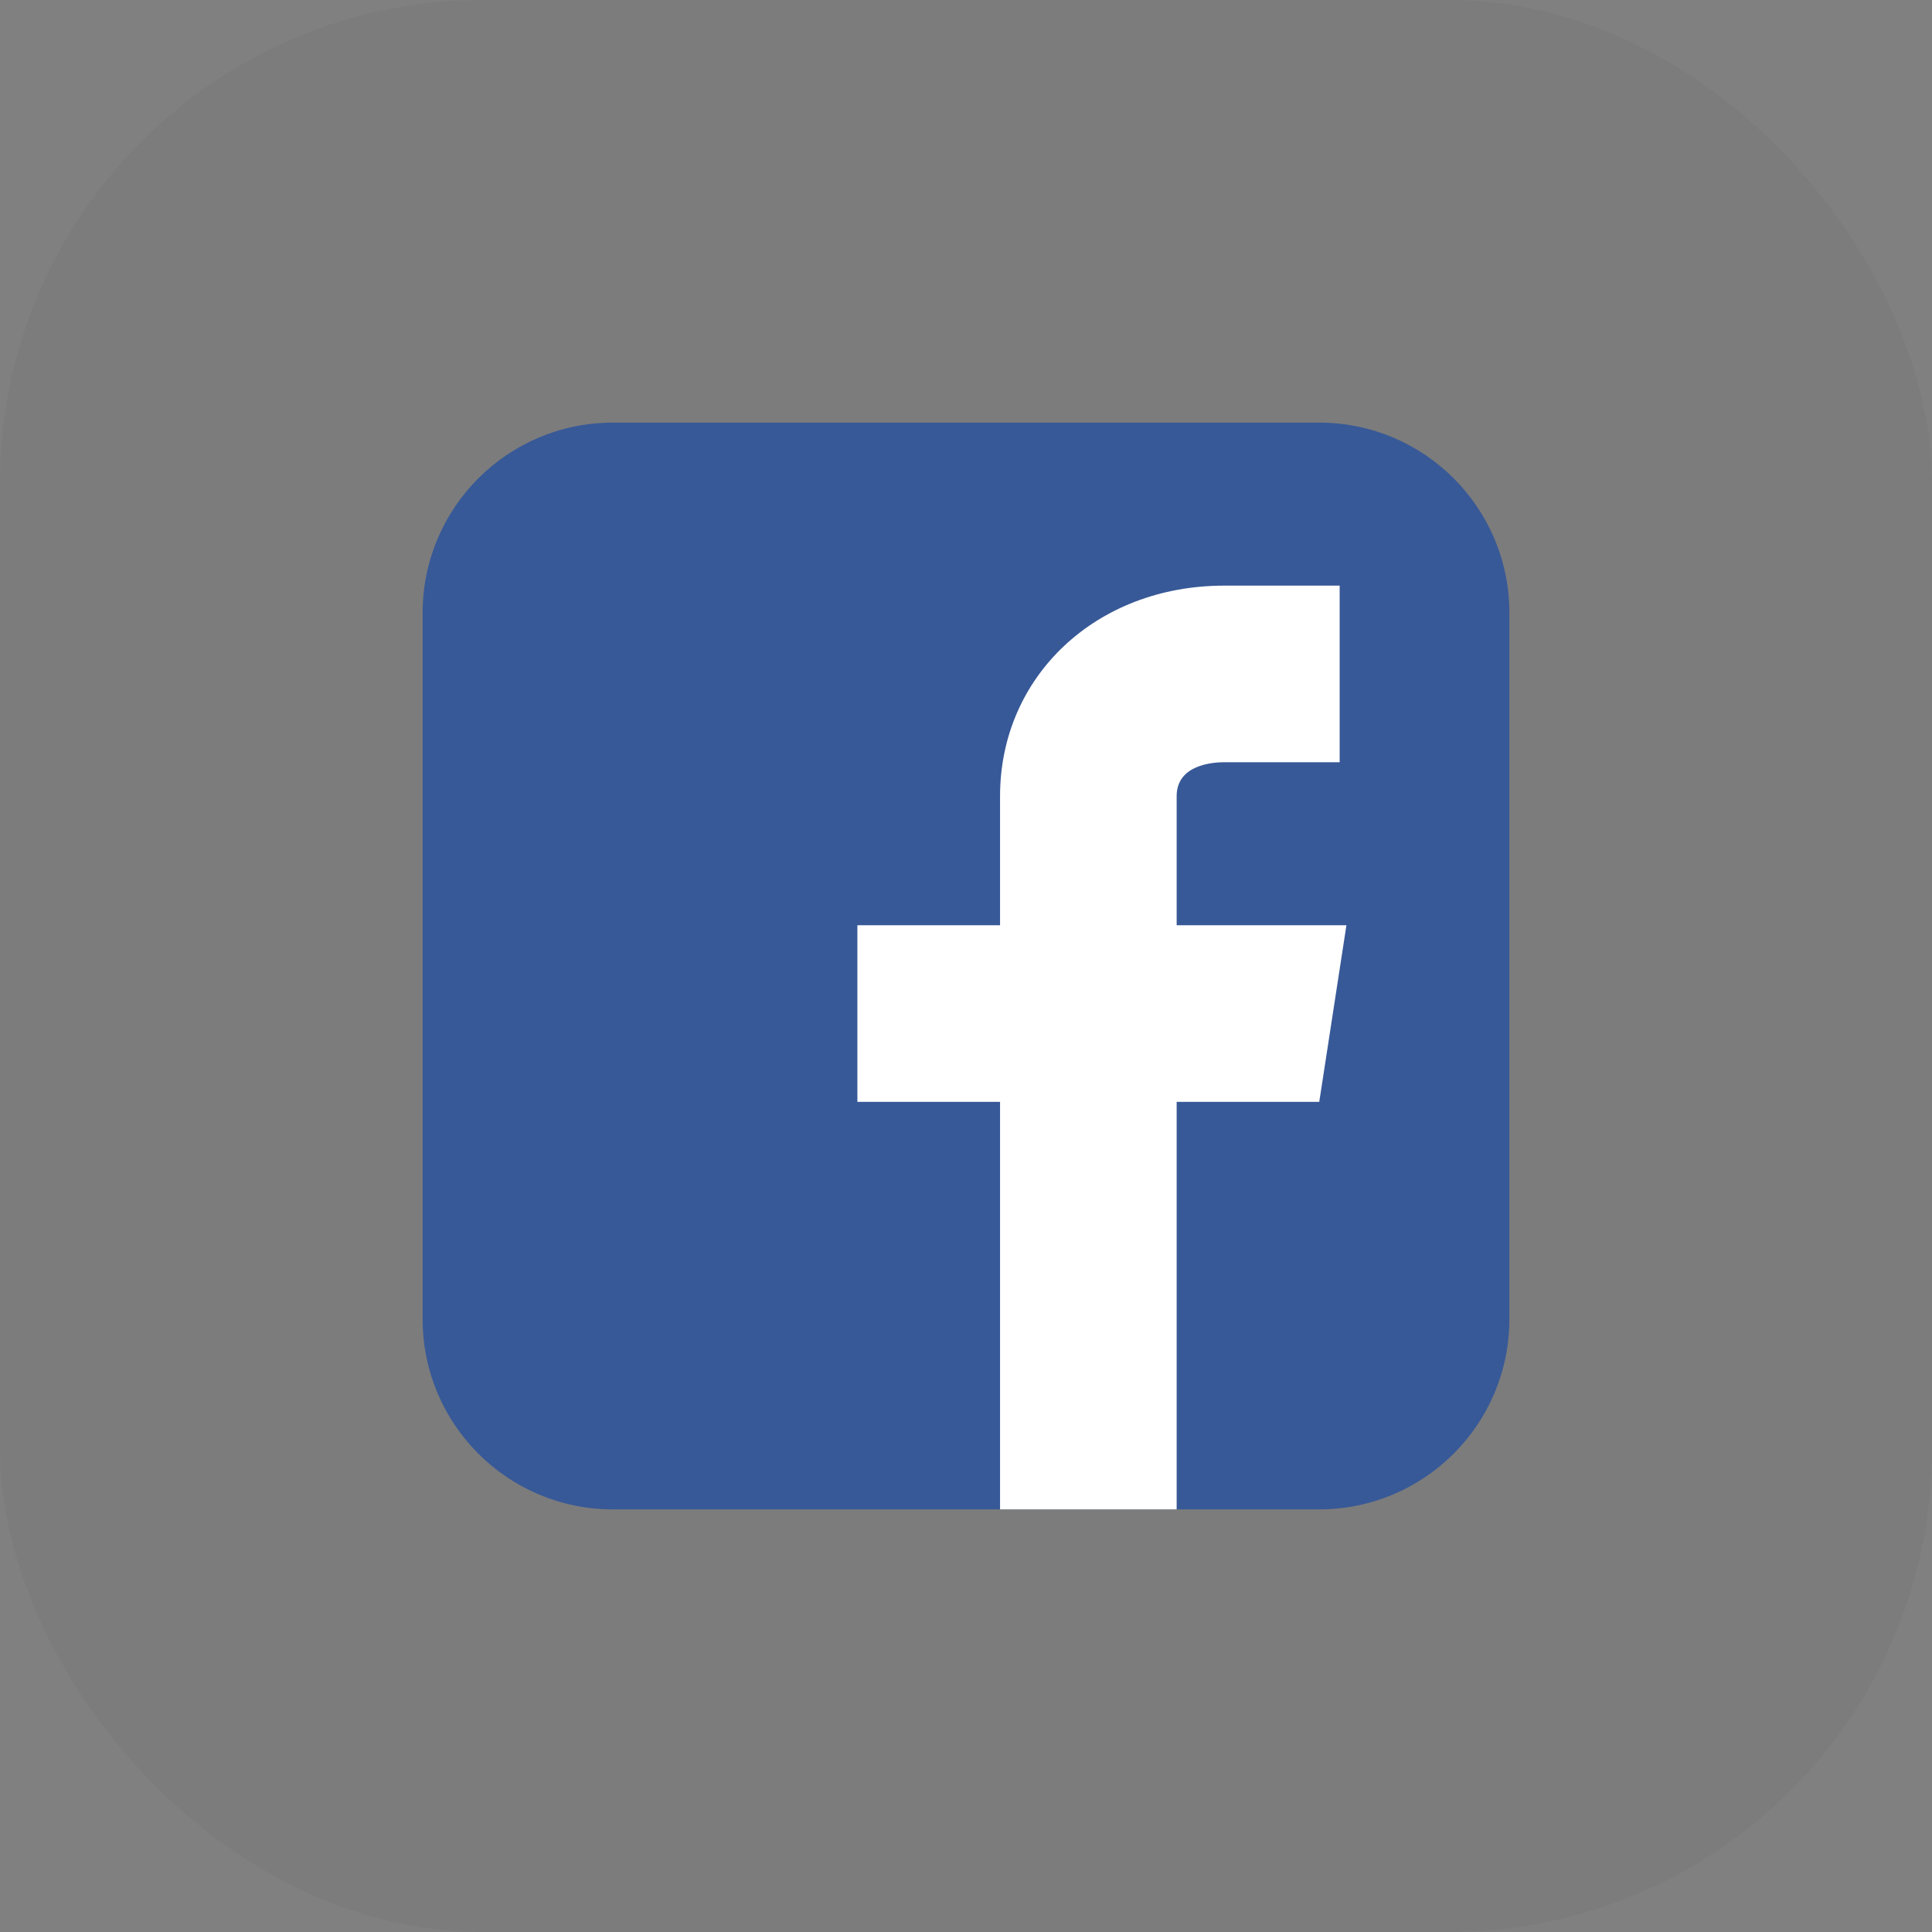 <svg width="32" height="32" viewBox="0 0 32 32" fill="none" xmlns="http://www.w3.org/2000/svg">
<rect x="0" y="0" width="32" height="32" fill="#808080" stroke="none"/>
<rect width="32" height="32" rx="8" fill="#1C1D22" fill-opacity="0.04"/>
<g clip-path="url(#clip0_891_24991)">
<path d="M21.85 7H10.15C8.41 7 7 8.41 7 10.15V21.85C7 23.59 8.41 25 10.15 25H21.85C23.59 25 25 23.59 25 21.85V10.15C25 8.41 23.59 7 21.85 7Z" fill="#385997"/>
<path d="M22.301 15.325H19.489V13.187C19.489 12.664 20.09 12.625 20.276 12.625H22.189V9.7H20.276C18.158 9.7 16.564 11.199 16.564 13.187V15.325H14.201V18.25H16.564V25H19.489V18.25H21.851L22.301 15.325Z" fill="white"/>
</g>
<defs>
<clipPath id="clip0_891_24991">
<rect width="18" height="18" fill="white" transform="translate(7 7)"/>
</clipPath>
</defs>
</svg>
